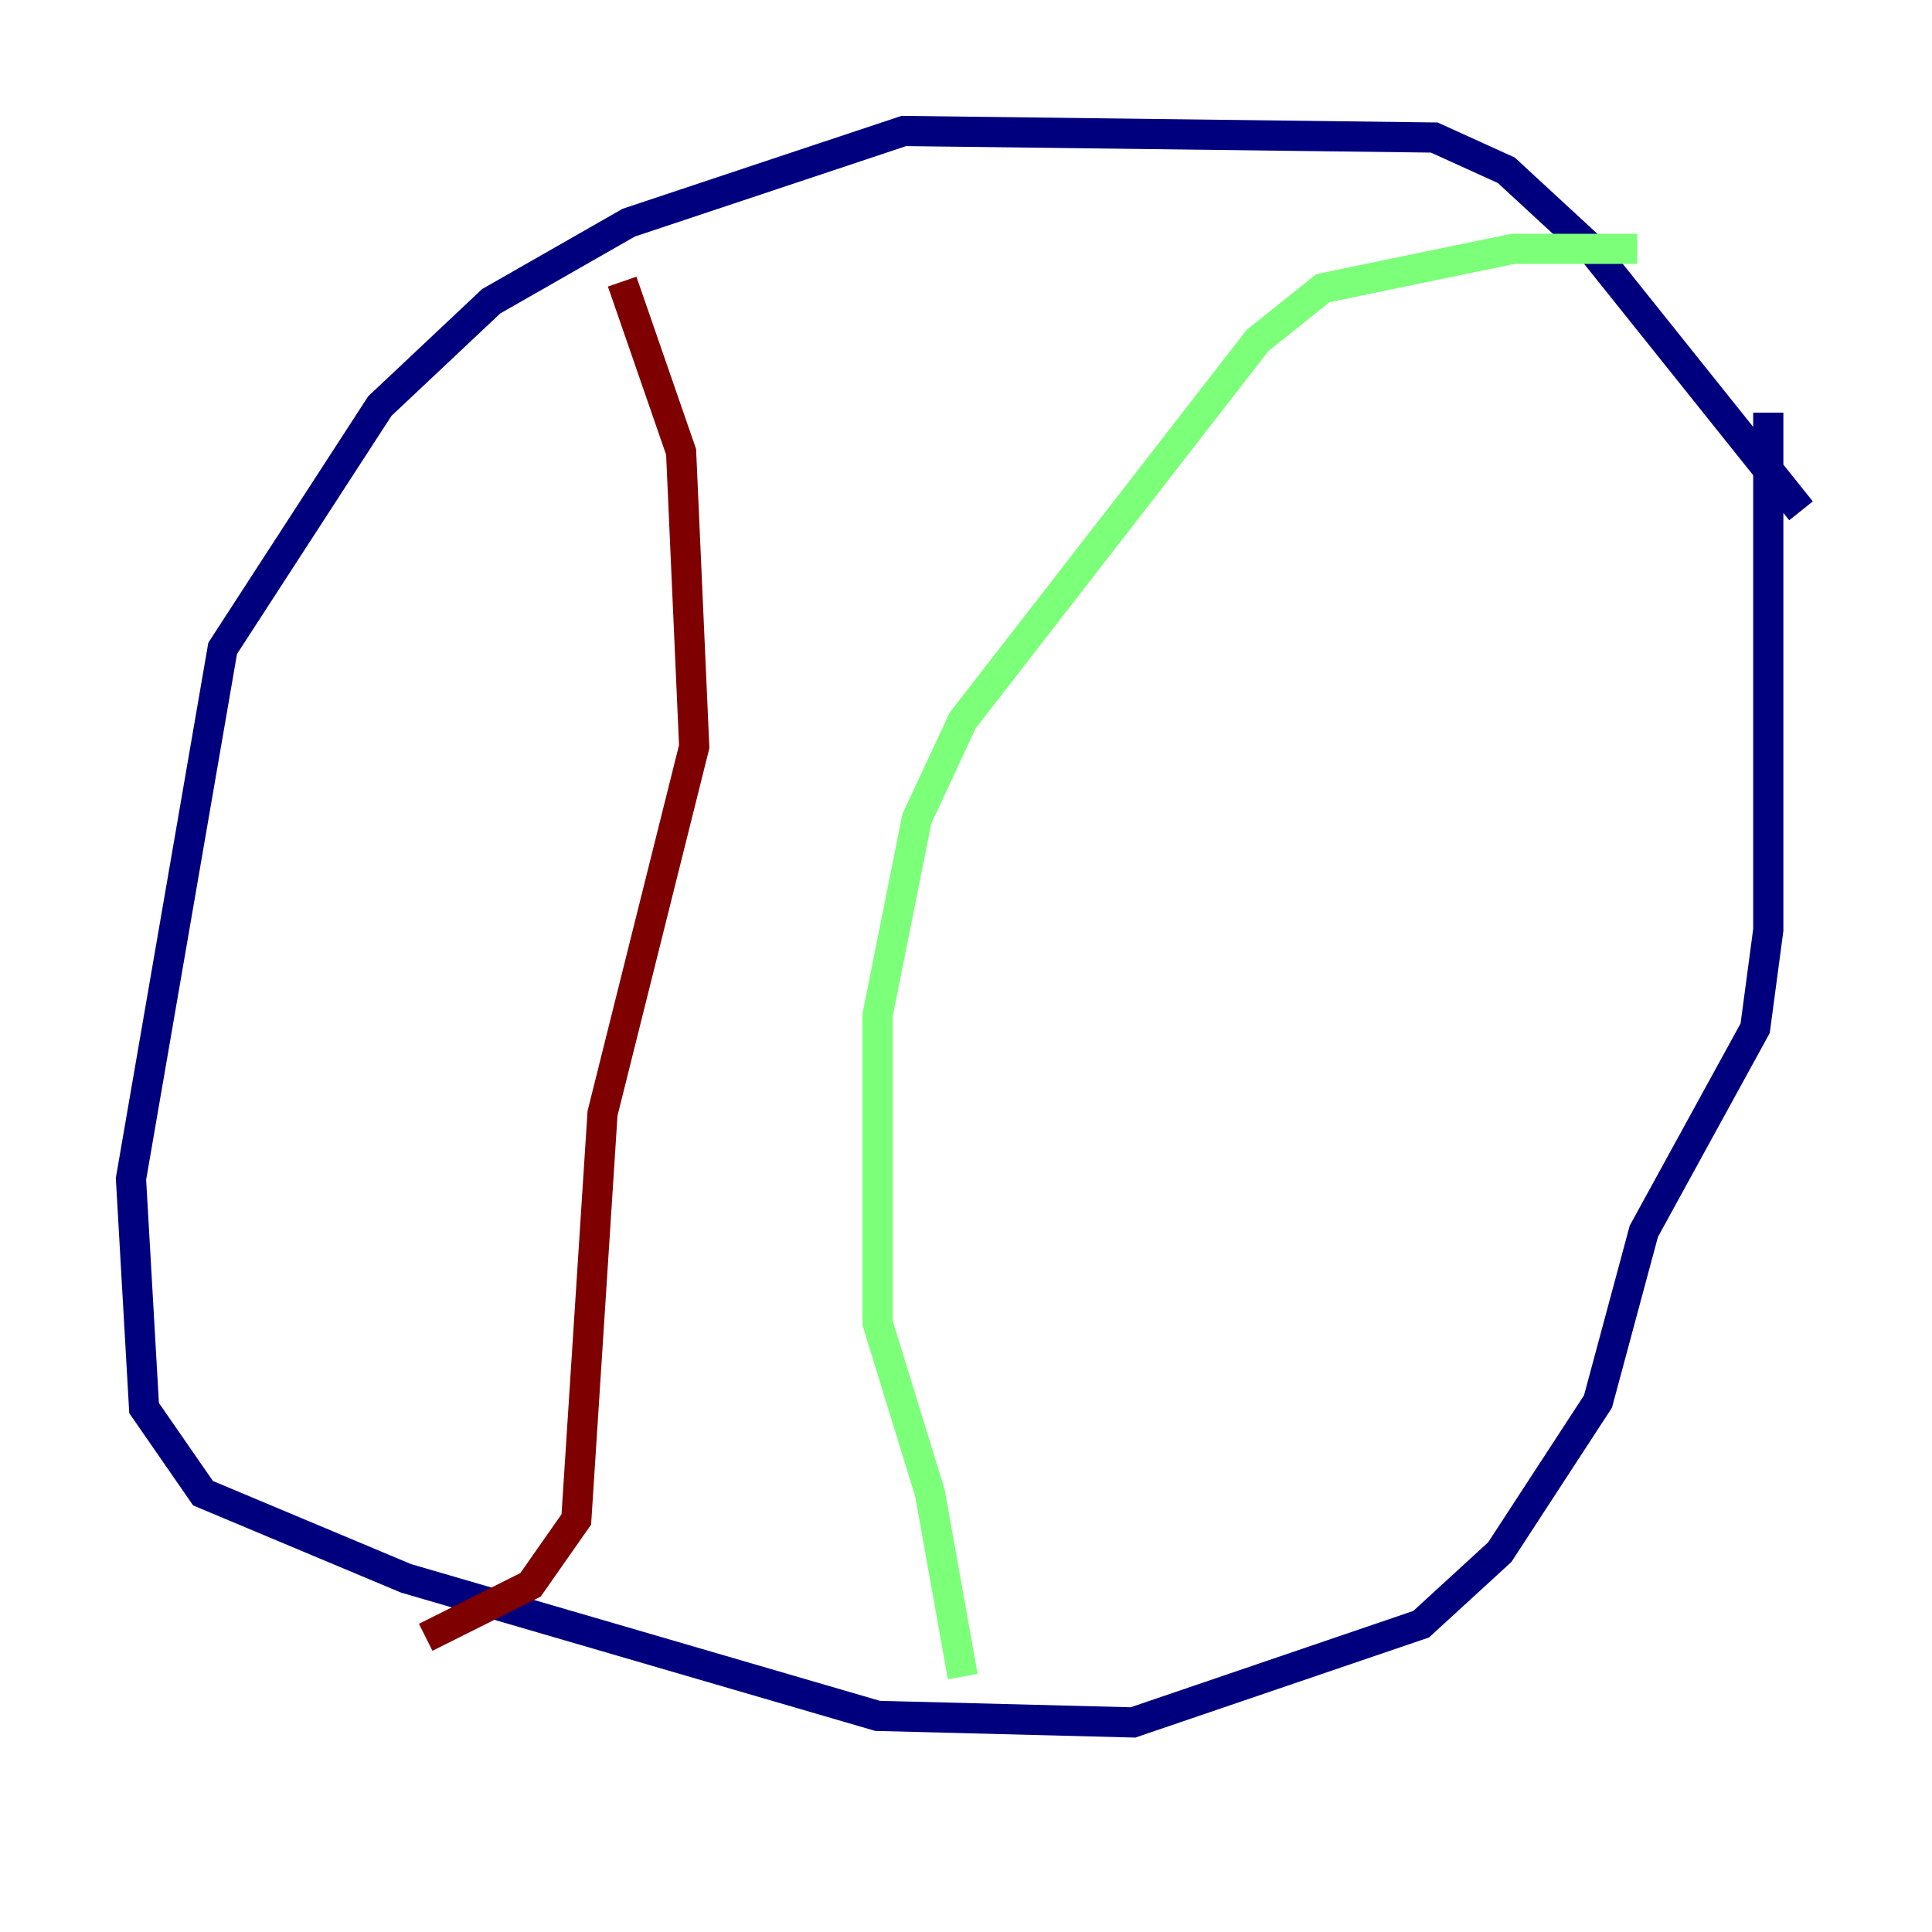 <?xml version="1.0" encoding="utf-8" ?>
<svg baseProfile="tiny" height="128" version="1.2" viewBox="0,0,128,128" width="128" xmlns="http://www.w3.org/2000/svg" xmlns:ev="http://www.w3.org/2001/xml-events" xmlns:xlink="http://www.w3.org/1999/xlink"><defs /><polyline fill="none" points="119.322,33.844 105.437,16.488 99.797,11.281 95.024,9.112 59.878,8.678 41.654,14.752 32.542,19.959 25.166,26.902 14.752,42.956 8.678,78.102 9.546,93.288 13.451,98.929 26.902,104.57 58.142,113.681 75.064,114.115 94.156,107.607 99.363,102.834 105.871,92.854 108.909,81.573 116.285,68.122 117.153,61.614 117.153,27.336" stroke="#00007f" stroke-width="2" /><polyline fill="none" points="108.475,16.488 100.231,16.488 87.647,19.091 83.308,22.563 63.783,47.729 60.746,54.237 58.142,67.254 58.142,87.647 61.614,98.929 63.783,111.078" stroke="#7cff79" stroke-width="2" /><polyline fill="none" points="41.22,18.658 45.125,29.939 45.993,49.464 39.919,73.763 38.183,100.664 35.146,105.003 28.203,108.475" stroke="#7f0000" stroke-width="2" /></svg>